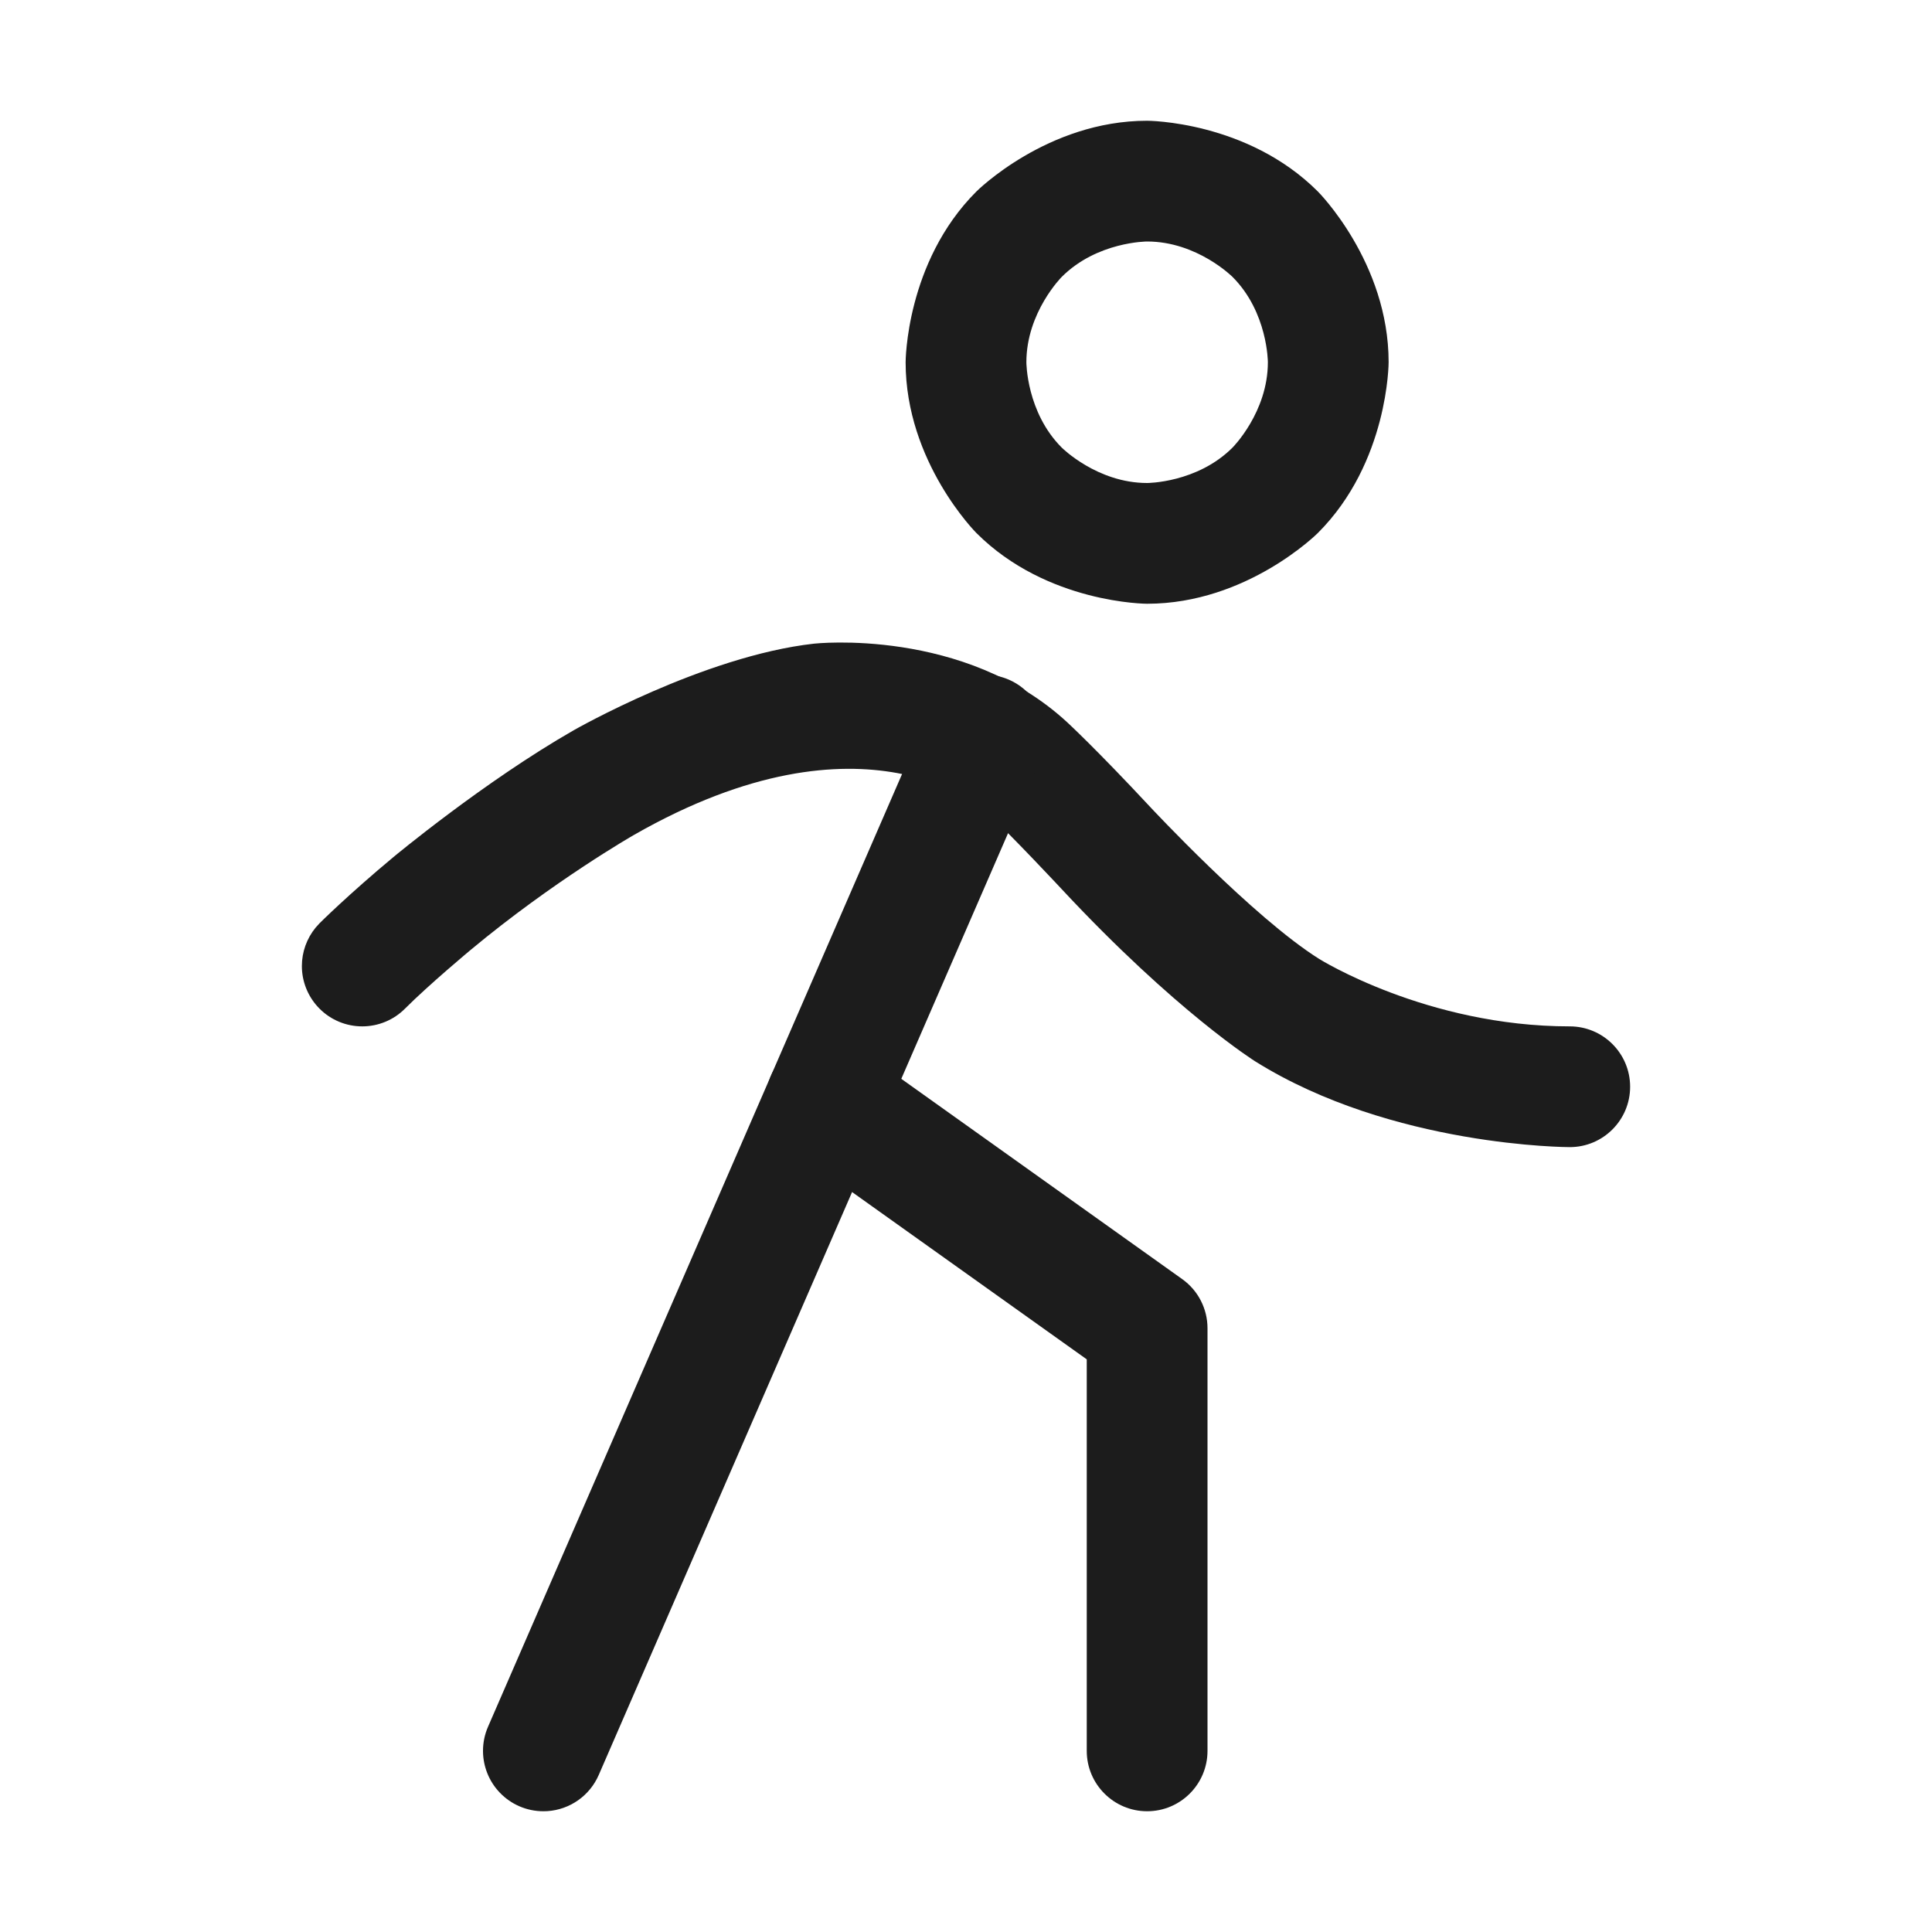 <svg width="32" height="32" viewBox="0 0 32 32" fill="none" xmlns="http://www.w3.org/2000/svg">
<path fill-rule="evenodd" clip-rule="evenodd" d="M19 2C19 2 20.657 2 21.828 3.172C21.828 3.172 23 4.343 23 6C23 6 23 7.657 21.828 8.828C21.828 8.828 20.657 10 19 10C19 10 17.343 10 16.172 8.828C16.172 8.828 15 7.657 15 6C15 6 15 4.343 16.172 3.172C16.172 3.172 17.343 2 19 2ZM19 4C19 4 18.172 4 17.586 4.586C17.586 4.586 17 5.172 17 6C17 6 17 6.828 17.586 7.414C17.586 7.414 18.172 8 19 8C19 8 19.828 8 20.414 7.414C20.414 7.414 21 6.828 21 6C21 6 21 5.172 20.414 4.586C20.414 4.586 19.828 4 19 4Z" fill="#1C1C1C"/>
<path d="M20.788 17.578C23.058 19 26 19 26 19C26.552 19 27 18.552 27 18C27 17.448 26.552 17 26 17C23.633 17 21.85 15.883 21.85 15.883C20.76 15.2 19.051 13.366 19.051 13.366C18.155 12.404 17.678 11.965 17.678 11.965C15.969 10.384 13.483 10.661 13.483 10.661C11.652 10.865 9.503 12.095 9.503 12.095C8.021 12.943 6.516 14.196 6.516 14.196C5.764 14.822 5.294 15.291 5.294 15.291C5.271 15.315 5.249 15.339 5.228 15.364C5.081 15.543 5 15.768 5 16C5 16.016 5 16.032 5.001 16.048C5.013 16.296 5.117 16.531 5.293 16.707C5.48 16.895 5.735 17 6 17C6.265 17 6.52 16.895 6.707 16.707C7.112 16.302 7.796 15.733 7.796 15.733C9.166 14.592 10.497 13.831 10.497 13.831C14.36 11.62 16.322 13.435 16.322 13.435C16.743 13.823 17.588 14.73 17.588 14.73C19.476 16.755 20.788 17.578 20.788 17.578Z" fill="#1C1C1C"/>
<path d="M15.395 11.776L8.083 28.601C8.028 28.727 8 28.863 8 29L8 29.008C8.001 29.131 8.025 29.252 8.07 29.367C8.167 29.613 8.358 29.811 8.601 29.917C8.727 29.972 8.863 30 9 30C9.022 30 9.045 29.999 9.067 29.998C9.44 29.973 9.768 29.742 9.917 29.399L17.229 12.575C17.284 12.449 17.312 12.312 17.312 12.175C17.312 12.153 17.312 12.13 17.31 12.108C17.285 11.735 17.054 11.407 16.711 11.258C16.585 11.203 16.45 11.175 16.312 11.175L16.305 11.175C16.182 11.176 16.06 11.2 15.946 11.245C15.699 11.342 15.501 11.533 15.395 11.776Z" fill="#1C1C1C"/>
<path d="M19.581 21.186L14.268 17.398C14.099 17.277 13.896 17.212 13.688 17.212C13.667 17.212 13.646 17.213 13.625 17.215C13.324 17.233 13.048 17.387 12.873 17.632C12.752 17.802 12.688 18.004 12.688 18.212C12.688 18.233 12.688 18.254 12.69 18.275C12.708 18.576 12.862 18.852 13.107 19.027L18 22.515V29C18 29.552 18.448 30 19 30C19.552 30 20 29.552 20 29V22C20 21.677 19.844 21.373 19.581 21.186Z" fill="#1C1C1C"/>
</svg>
